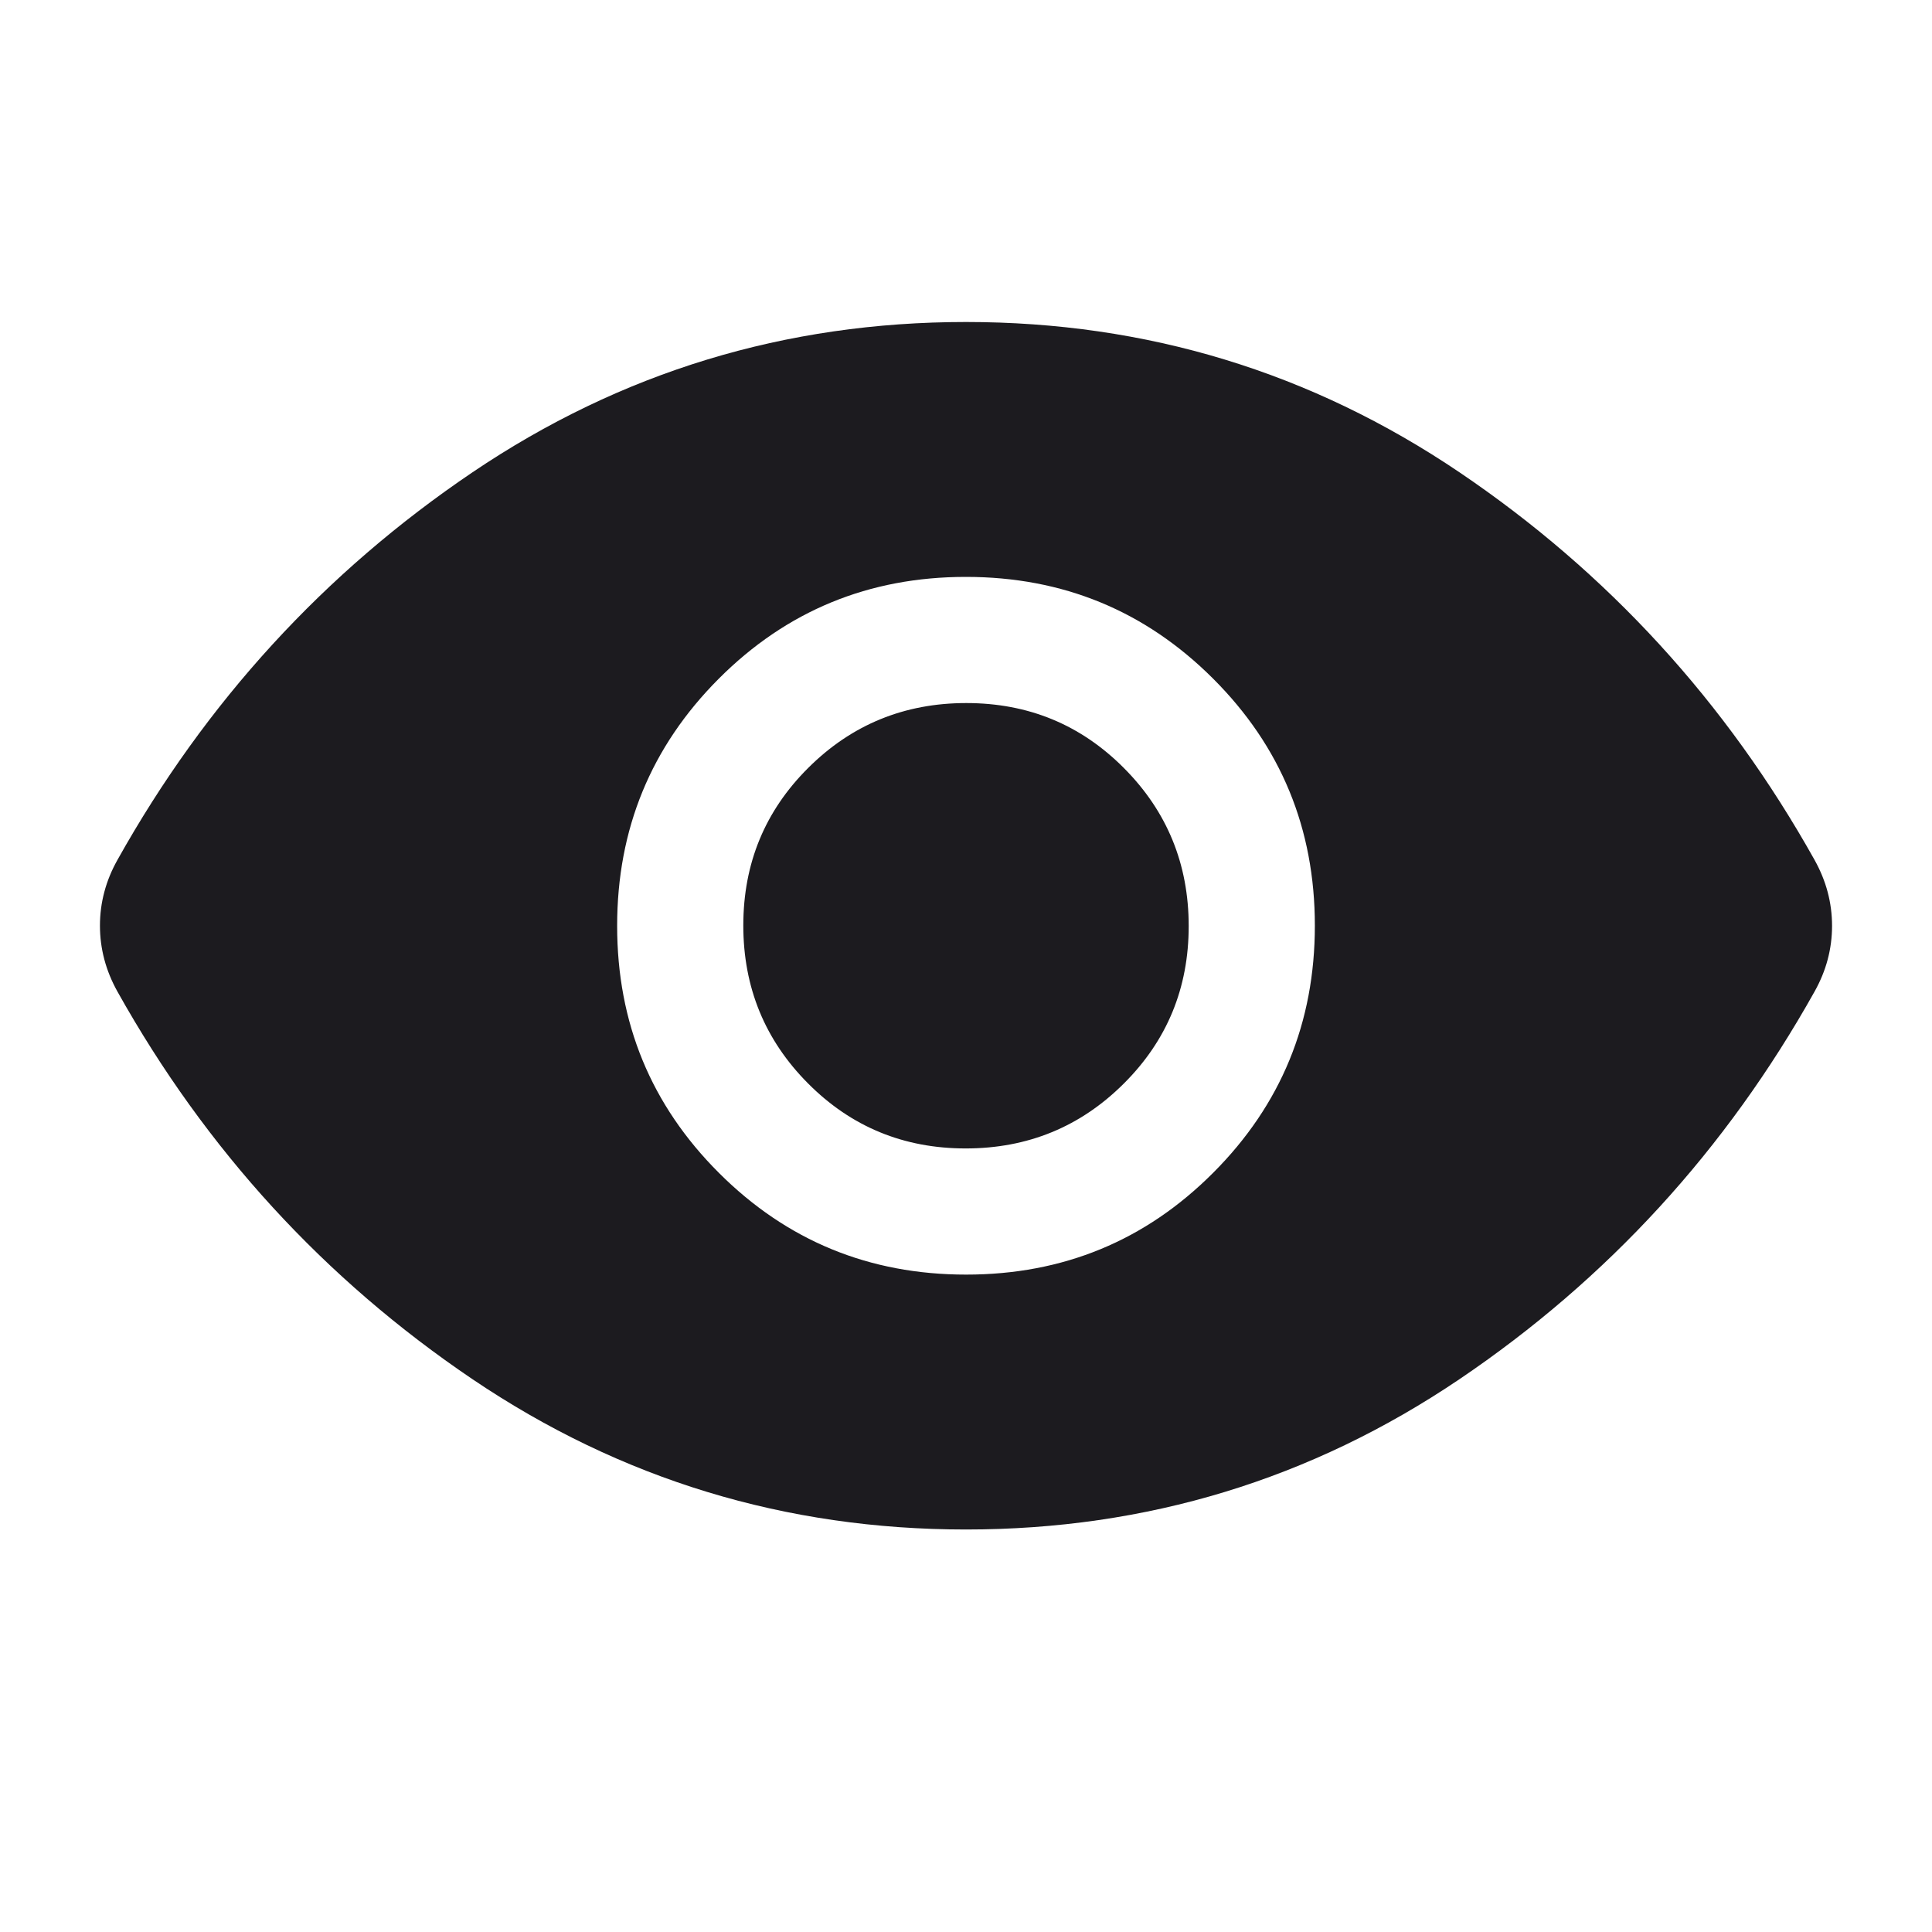 <svg width="30" height="30" viewBox="0 0 30 30" fill="none" xmlns="http://www.w3.org/2000/svg">
<mask id="mask0_874_4071" style="mask-type:alpha" maskUnits="userSpaceOnUse" x="0" y="0" width="30" height="30">
<rect width="30" height="30" fill="#D9D9D9"/>
</mask>
<g mask="url(#mask0_874_4071)">
<path d="M15.002 19.792C16.508 19.792 17.786 19.265 18.838 18.211C19.891 17.157 20.417 15.878 20.417 14.373C20.417 12.867 19.89 11.589 18.836 10.537C17.782 9.484 16.503 8.958 14.998 8.958C13.492 8.958 12.213 9.485 11.161 10.539C10.109 11.593 9.583 12.872 9.583 14.377C9.583 15.883 10.11 17.161 11.164 18.213C12.218 19.266 13.497 19.792 15.002 19.792ZM14.995 17.833C14.033 17.833 13.217 17.497 12.547 16.823C11.877 16.15 11.542 15.332 11.542 14.37C11.542 13.408 11.878 12.592 12.552 11.922C13.225 11.252 14.043 10.917 15.005 10.917C15.967 10.917 16.783 11.253 17.453 11.927C18.123 12.6 18.458 13.418 18.458 14.38C18.458 15.342 18.122 16.158 17.448 16.828C16.775 17.498 15.957 17.833 14.995 17.833ZM15 23.75C12.194 23.75 9.641 22.972 7.338 21.417C5.036 19.861 3.198 17.854 1.823 15.396C1.733 15.234 1.665 15.068 1.62 14.898C1.575 14.728 1.552 14.553 1.552 14.373C1.552 14.194 1.575 14.019 1.62 13.85C1.665 13.68 1.733 13.515 1.823 13.354C3.198 10.896 5.036 8.889 7.338 7.333C9.641 5.778 12.194 5 15 5C17.805 5 20.359 5.778 22.661 7.333C24.963 8.889 26.802 10.896 28.177 13.354C28.267 13.516 28.335 13.682 28.38 13.852C28.425 14.022 28.448 14.197 28.448 14.377C28.448 14.556 28.425 14.731 28.38 14.9C28.335 15.07 28.267 15.235 28.177 15.396C26.802 17.854 24.963 19.861 22.661 21.417C20.359 22.972 17.805 23.75 15 23.75Z" fill="#1C1B1F"/>
</g>
</svg>
